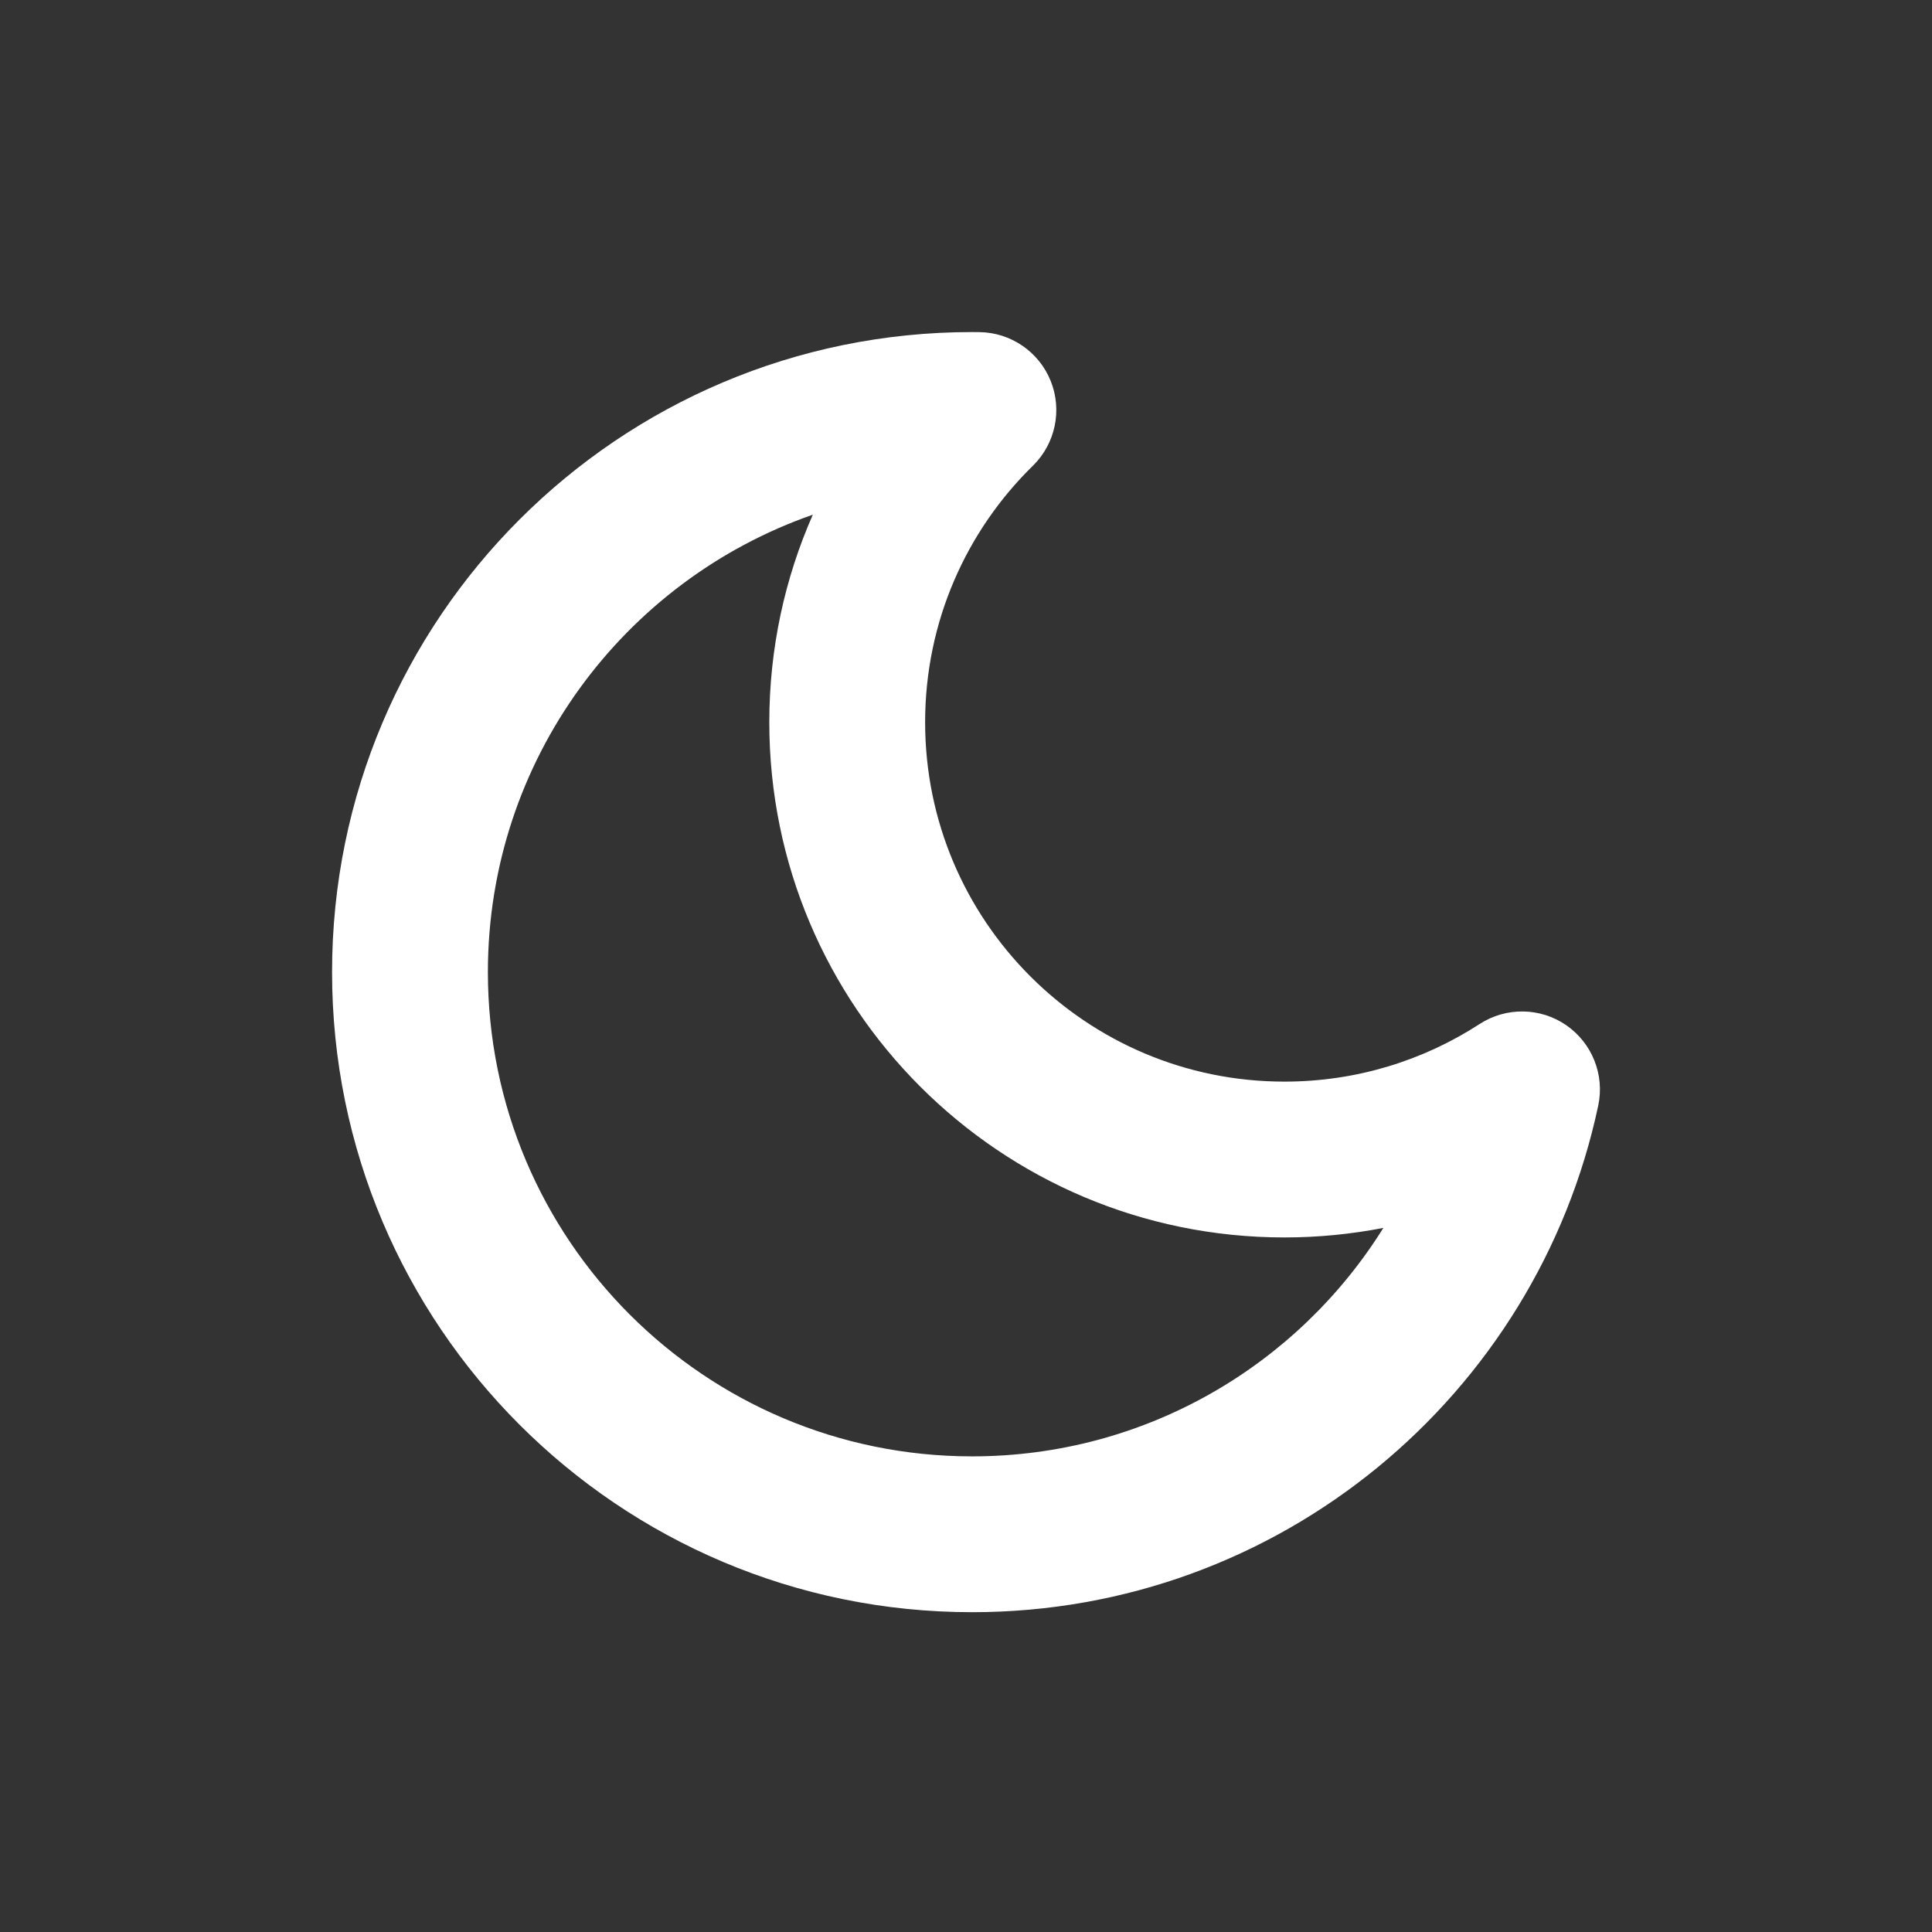 <svg width="32" height="32" viewBox="0 0 32 32" fill="none" xmlns="http://www.w3.org/2000/svg">
<rect x="0" y="0" width="32" height="32" fill="#333333" stroke="none"/>
<path fill-rule="evenodd" clip-rule="evenodd" d="M16.101 5.5C10.246 5.5 5.5 10.246 5.5 16.101C5.5 21.956 10.246 26.703 16.101 26.703C21.2 26.703 25.455 23.105 26.472 18.311C26.58 17.801 26.37 17.276 25.941 16.98C25.511 16.684 24.945 16.677 24.507 16.961C23.577 17.564 22.468 17.915 21.274 17.915C17.987 17.915 15.323 15.25 15.323 11.963C15.323 10.298 16.005 8.794 17.109 7.713C17.481 7.348 17.597 6.794 17.403 6.31C17.208 5.826 16.741 5.506 16.219 5.501C16.18 5.5 16.141 5.5 16.101 5.5ZM8.081 16.101C8.081 12.597 10.33 9.616 13.463 8.525C12.999 9.577 12.742 10.741 12.742 11.963C12.742 16.675 16.562 20.496 21.274 20.496C21.834 20.496 22.382 20.441 22.913 20.338C21.496 22.61 18.974 24.122 16.101 24.122C11.672 24.122 8.081 20.531 8.081 16.101Z" fill="white"/>
</svg>
